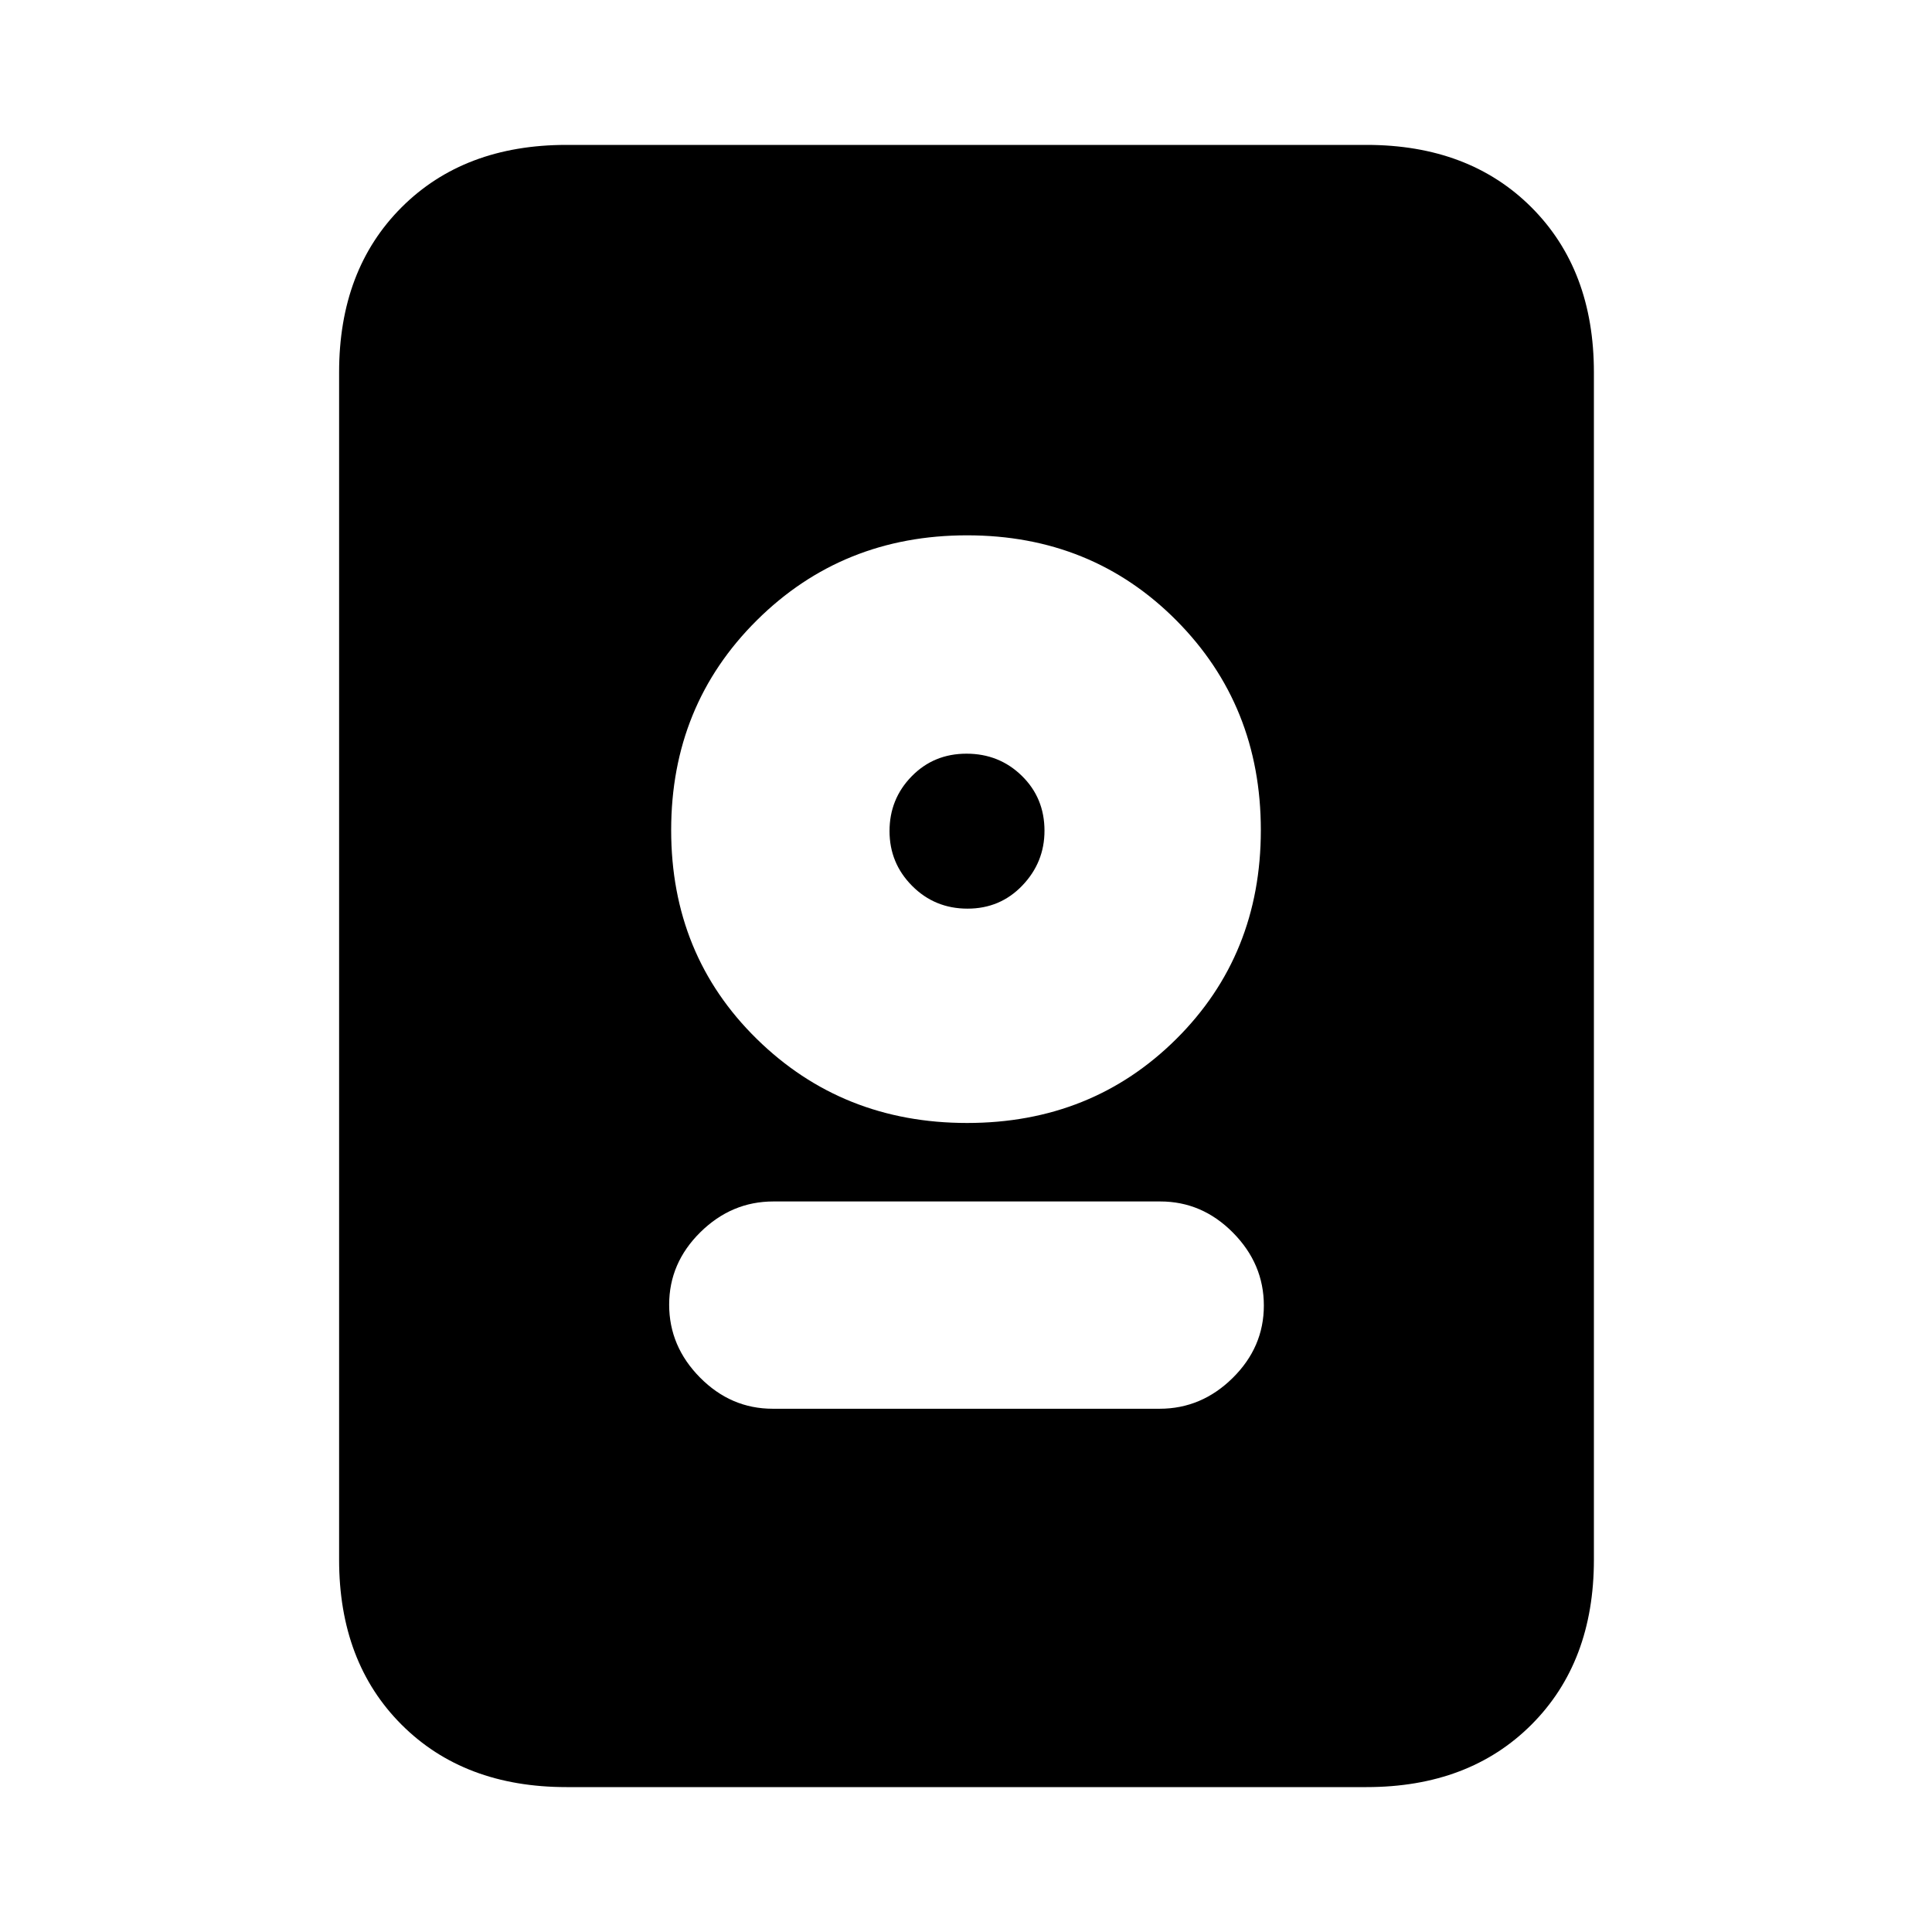 <svg xmlns="http://www.w3.org/2000/svg" height="20" viewBox="0 -960 960 960" width="20"><path d="M281.5-72q-50.94 0-81.97-31.03T168.5-185v-590q0-50.94 31.03-81.97T281.5-888H679q50.94 0 81.97 31.03T792-775v590q0 50.94-31.03 81.97T679-72H281.5Zm102.46-188h192.26q20.78 0 36.28-15.29t15.5-36q0-20.71-15.34-36.21T576.54-363H384.28q-20.78 0-36.28 15.29t-15.5 36q0 20.71 15.34 36.21t36.12 15.5Zm96.58-142q61.96 0 103.96-41.75 42-41.75 42-103.75t-42-104.25Q542.5-694 480.54-694q-61.95 0-104.5 42.25Q333.5-609.5 333.5-547.5t42.54 103.75Q418.59-402 480.54-402Zm.21-106.5q-16.25 0-27.5-11.29T442-547.04q0-15.96 11-27.21 10.99-11.25 27.25-11.25 16.25 0 27.5 11.01T519-547.21q0 15.71-11 27.21-10.99 11.5-27.25 11.5Z"/></svg>
